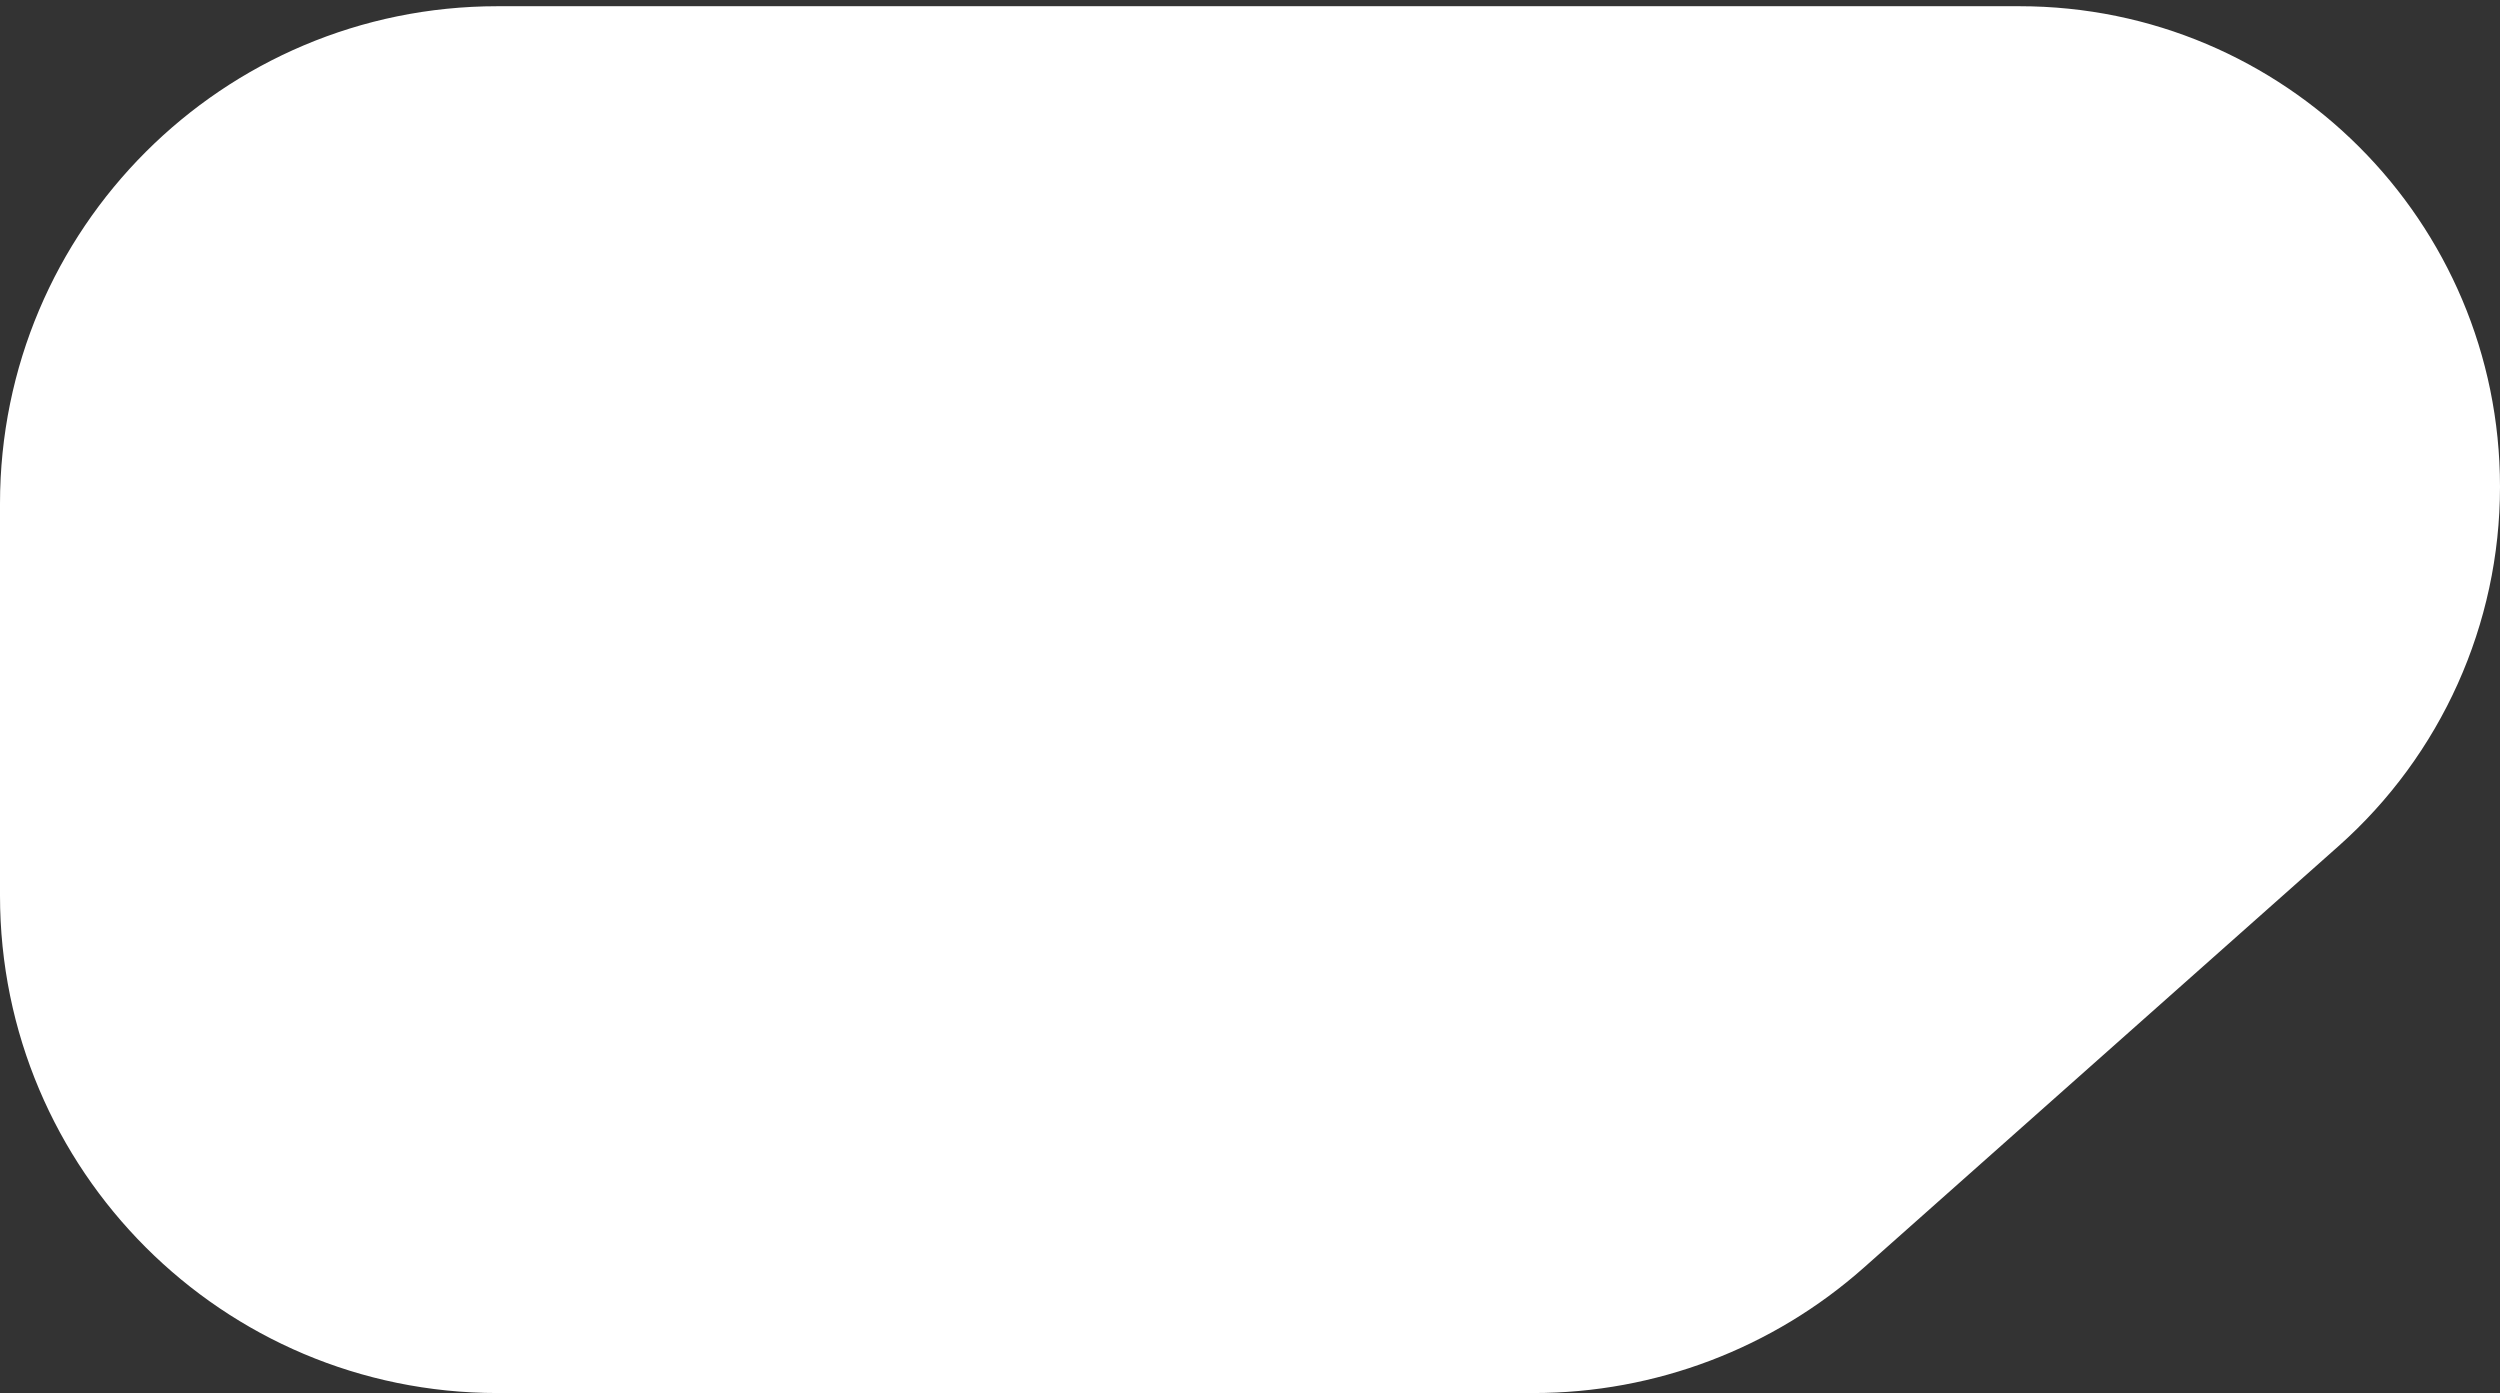 <svg
  width="201"
  height="112"
  viewBox="0 0 201 112"
  fill="none"
  xmlns="http://www.w3.org/2000/svg"
>
  <rect x="0" y="0" width="201" height="112" fill="#333333" stroke="none"/>
  <path
    d="M40 0.5H162.362C183.701 0.5 201 17.799 201 39.138C201 50.181 196.275 60.696 188.017 68.028L149.863 101.91C142.543 108.41 133.093 112 123.303 112H40C17.909 112 0 94.091 0 72V40.5C0 18.409 17.909 0.5 40 0.5Z"
    fill="white"
  />
</svg>
